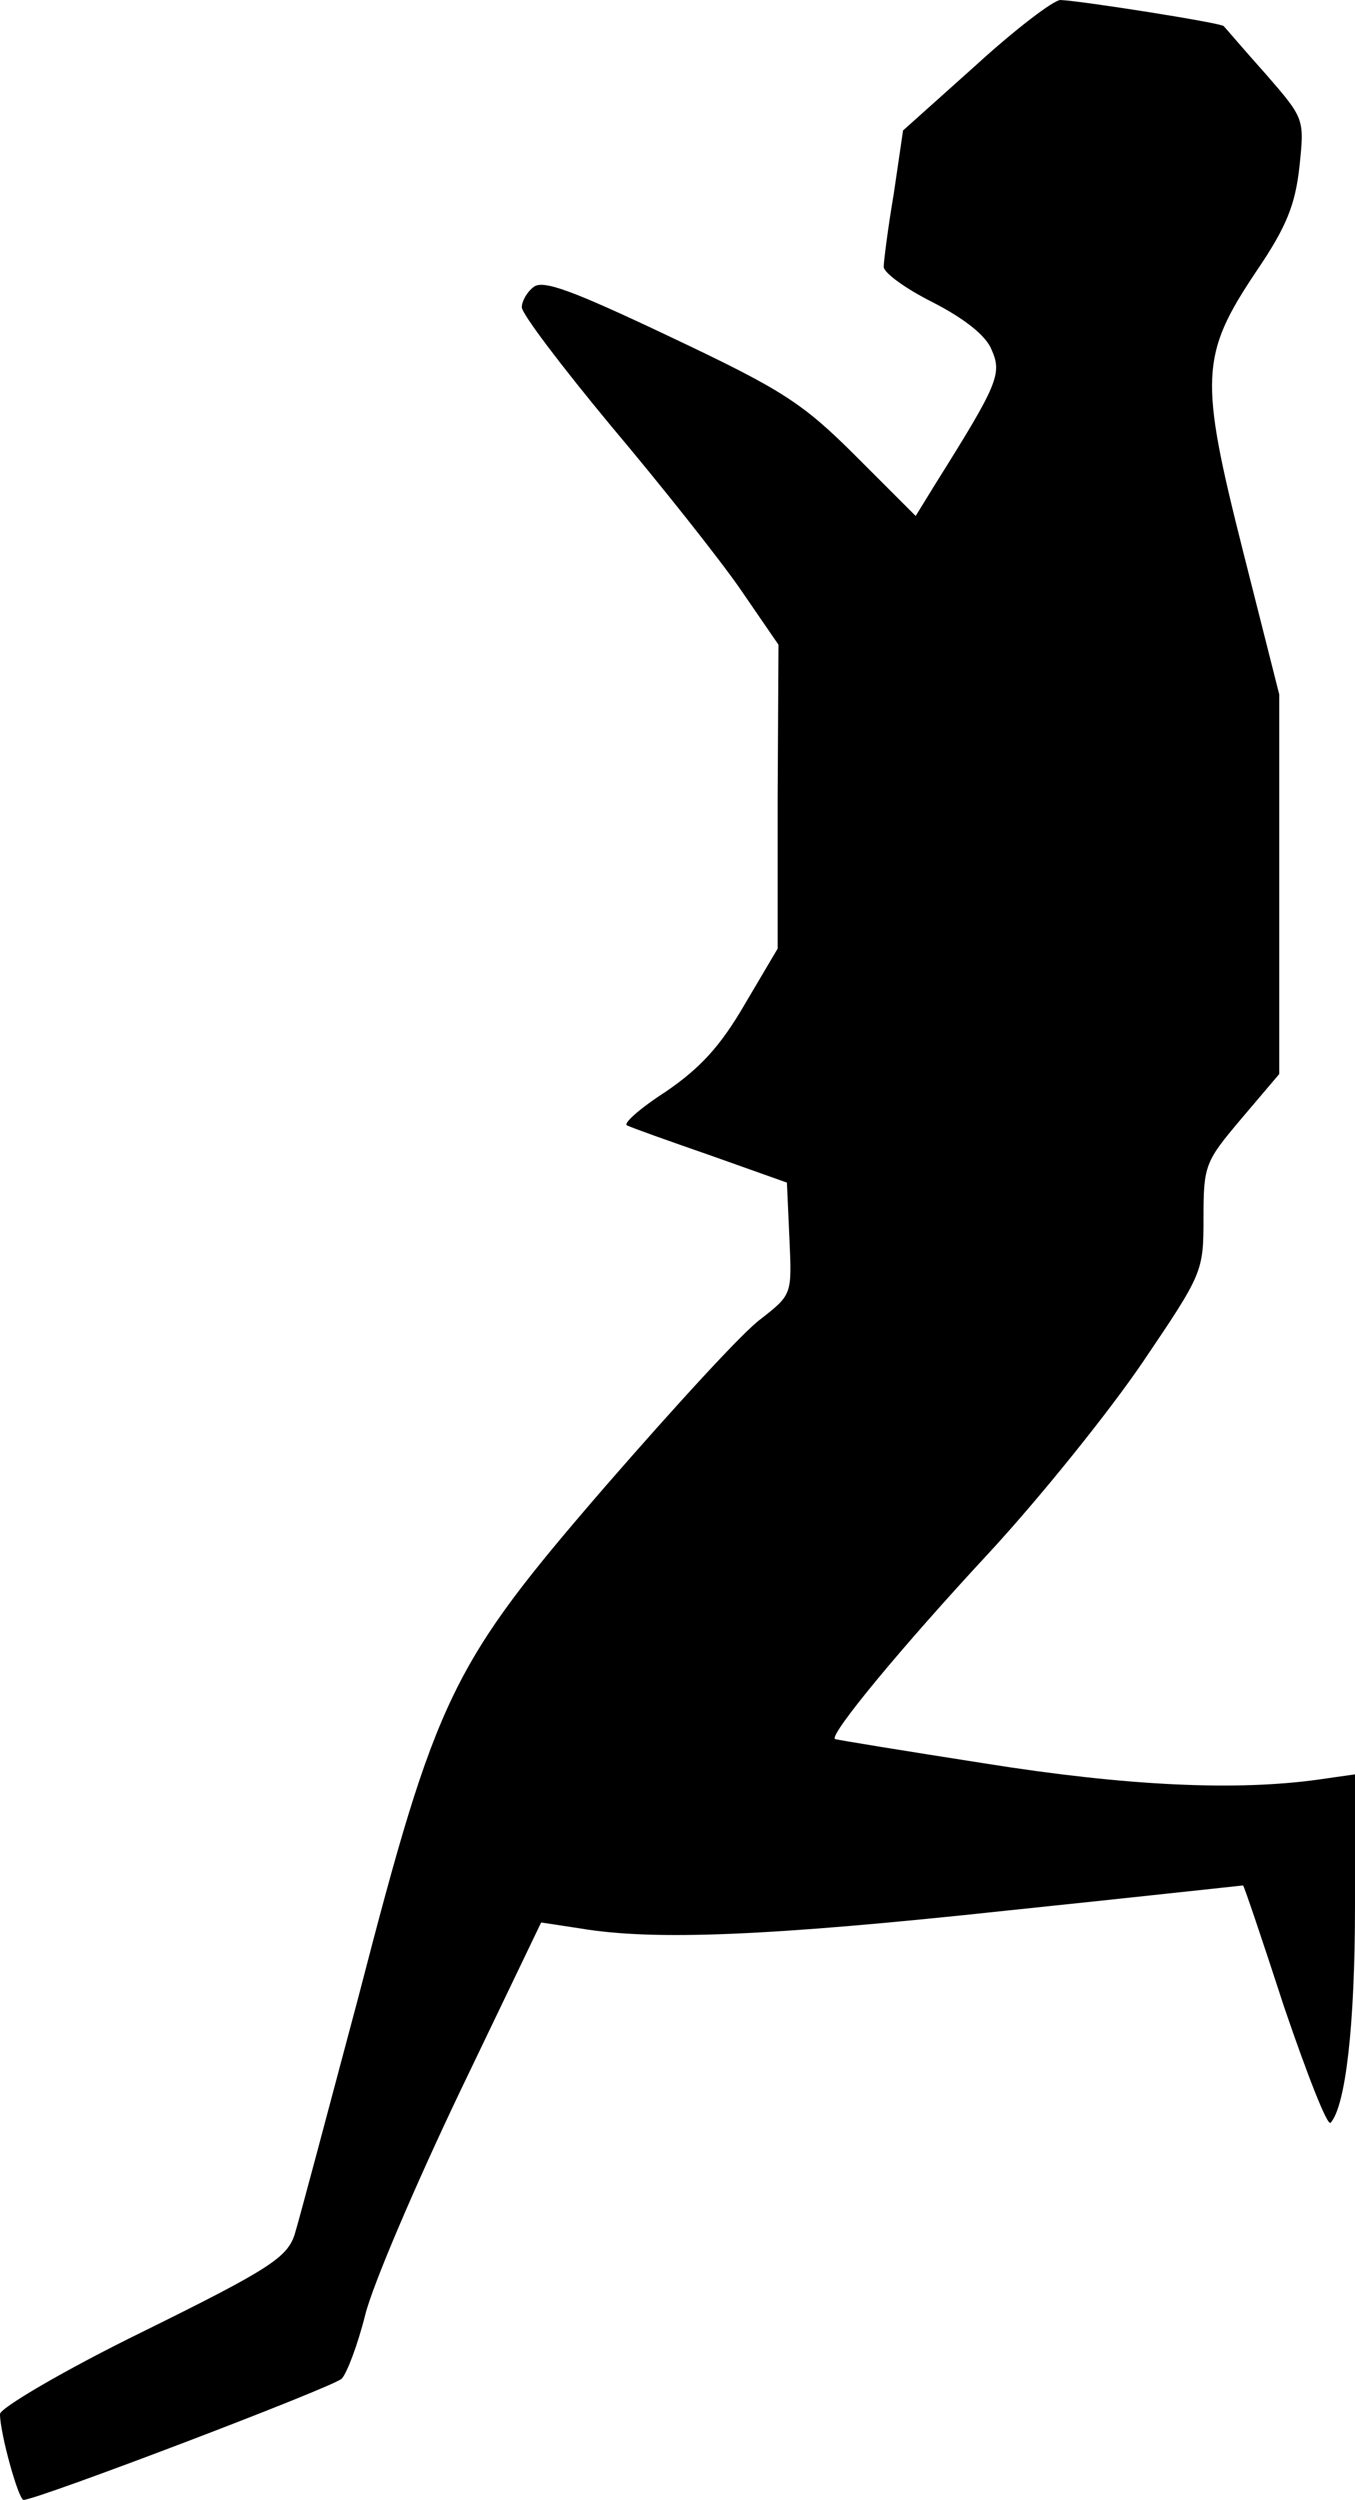 <?xml version="1.0" standalone="no"?>
<!DOCTYPE svg PUBLIC "-//W3C//DTD SVG 20010904//EN"
 "http://www.w3.org/TR/2001/REC-SVG-20010904/DTD/svg10.dtd">
<svg version="1.0" xmlns="http://www.w3.org/2000/svg"
 width="161pt" height="297pt" viewBox="0 0 161 297"
 preserveAspectRatio="xMidYMid meet">
<g transform="translate(0,297) scale(0.1,-0.1)"
fill="#000000" stroke="none">
<path fill="#000000" stroke="none" d="M1159 2892 l-86 -77 -11 -75 c-7 -41
-12 -81 -12 -87 0 -7 26 -26 58 -42 37 -19 63 -39 70 -56 13 -29 8 -41 -66
-159 l-24 -39 -71 71 c-64 64 -88 79 -221 142 -116 55 -151 68 -162 59 -8 -6
-14 -17 -14 -24 0 -8 48 -71 106 -141 59 -70 128 -157 153 -193 l46 -67 -1
-181 0 -180 -39 -66 c-29 -50 -53 -76 -94 -104 -31 -20 -51 -38 -46 -40 6 -3
51 -19 100 -36 l90 -32 3 -67 c3 -66 3 -66 -34 -95 -21 -15 -103 -105 -184
-198 -184 -213 -201 -248 -294 -607 -37 -139 -71 -267 -76 -283 -9 -27 -30
-41 -180 -115 -94 -46 -170 -91 -170 -98 0 -23 22 -102 28 -102 16 0 368 134
378 144 6 6 19 40 28 76 9 36 60 155 113 266 l96 200 46 -7 c88 -15 227 -9
506 21 154 16 281 30 282 30 1 0 23 -65 49 -145 27 -79 51 -141 55 -137 18 20
29 117 29 258 l0 156 -42 -6 c-98 -14 -229 -8 -398 19 -96 15 -176 28 -178 29
-6 6 79 109 183 221 61 66 143 168 183 227 71 105 72 107 72 171 0 63 2 67 45
118 l45 53 0 225 0 226 -43 170 c-52 206 -51 233 16 333 36 53 46 79 51 124 6
57 6 57 -40 110 -26 29 -48 55 -50 57 -4 4 -169 30 -194 31 -8 0 -54 -35 -101
-78z"/>
</g>
</svg>
